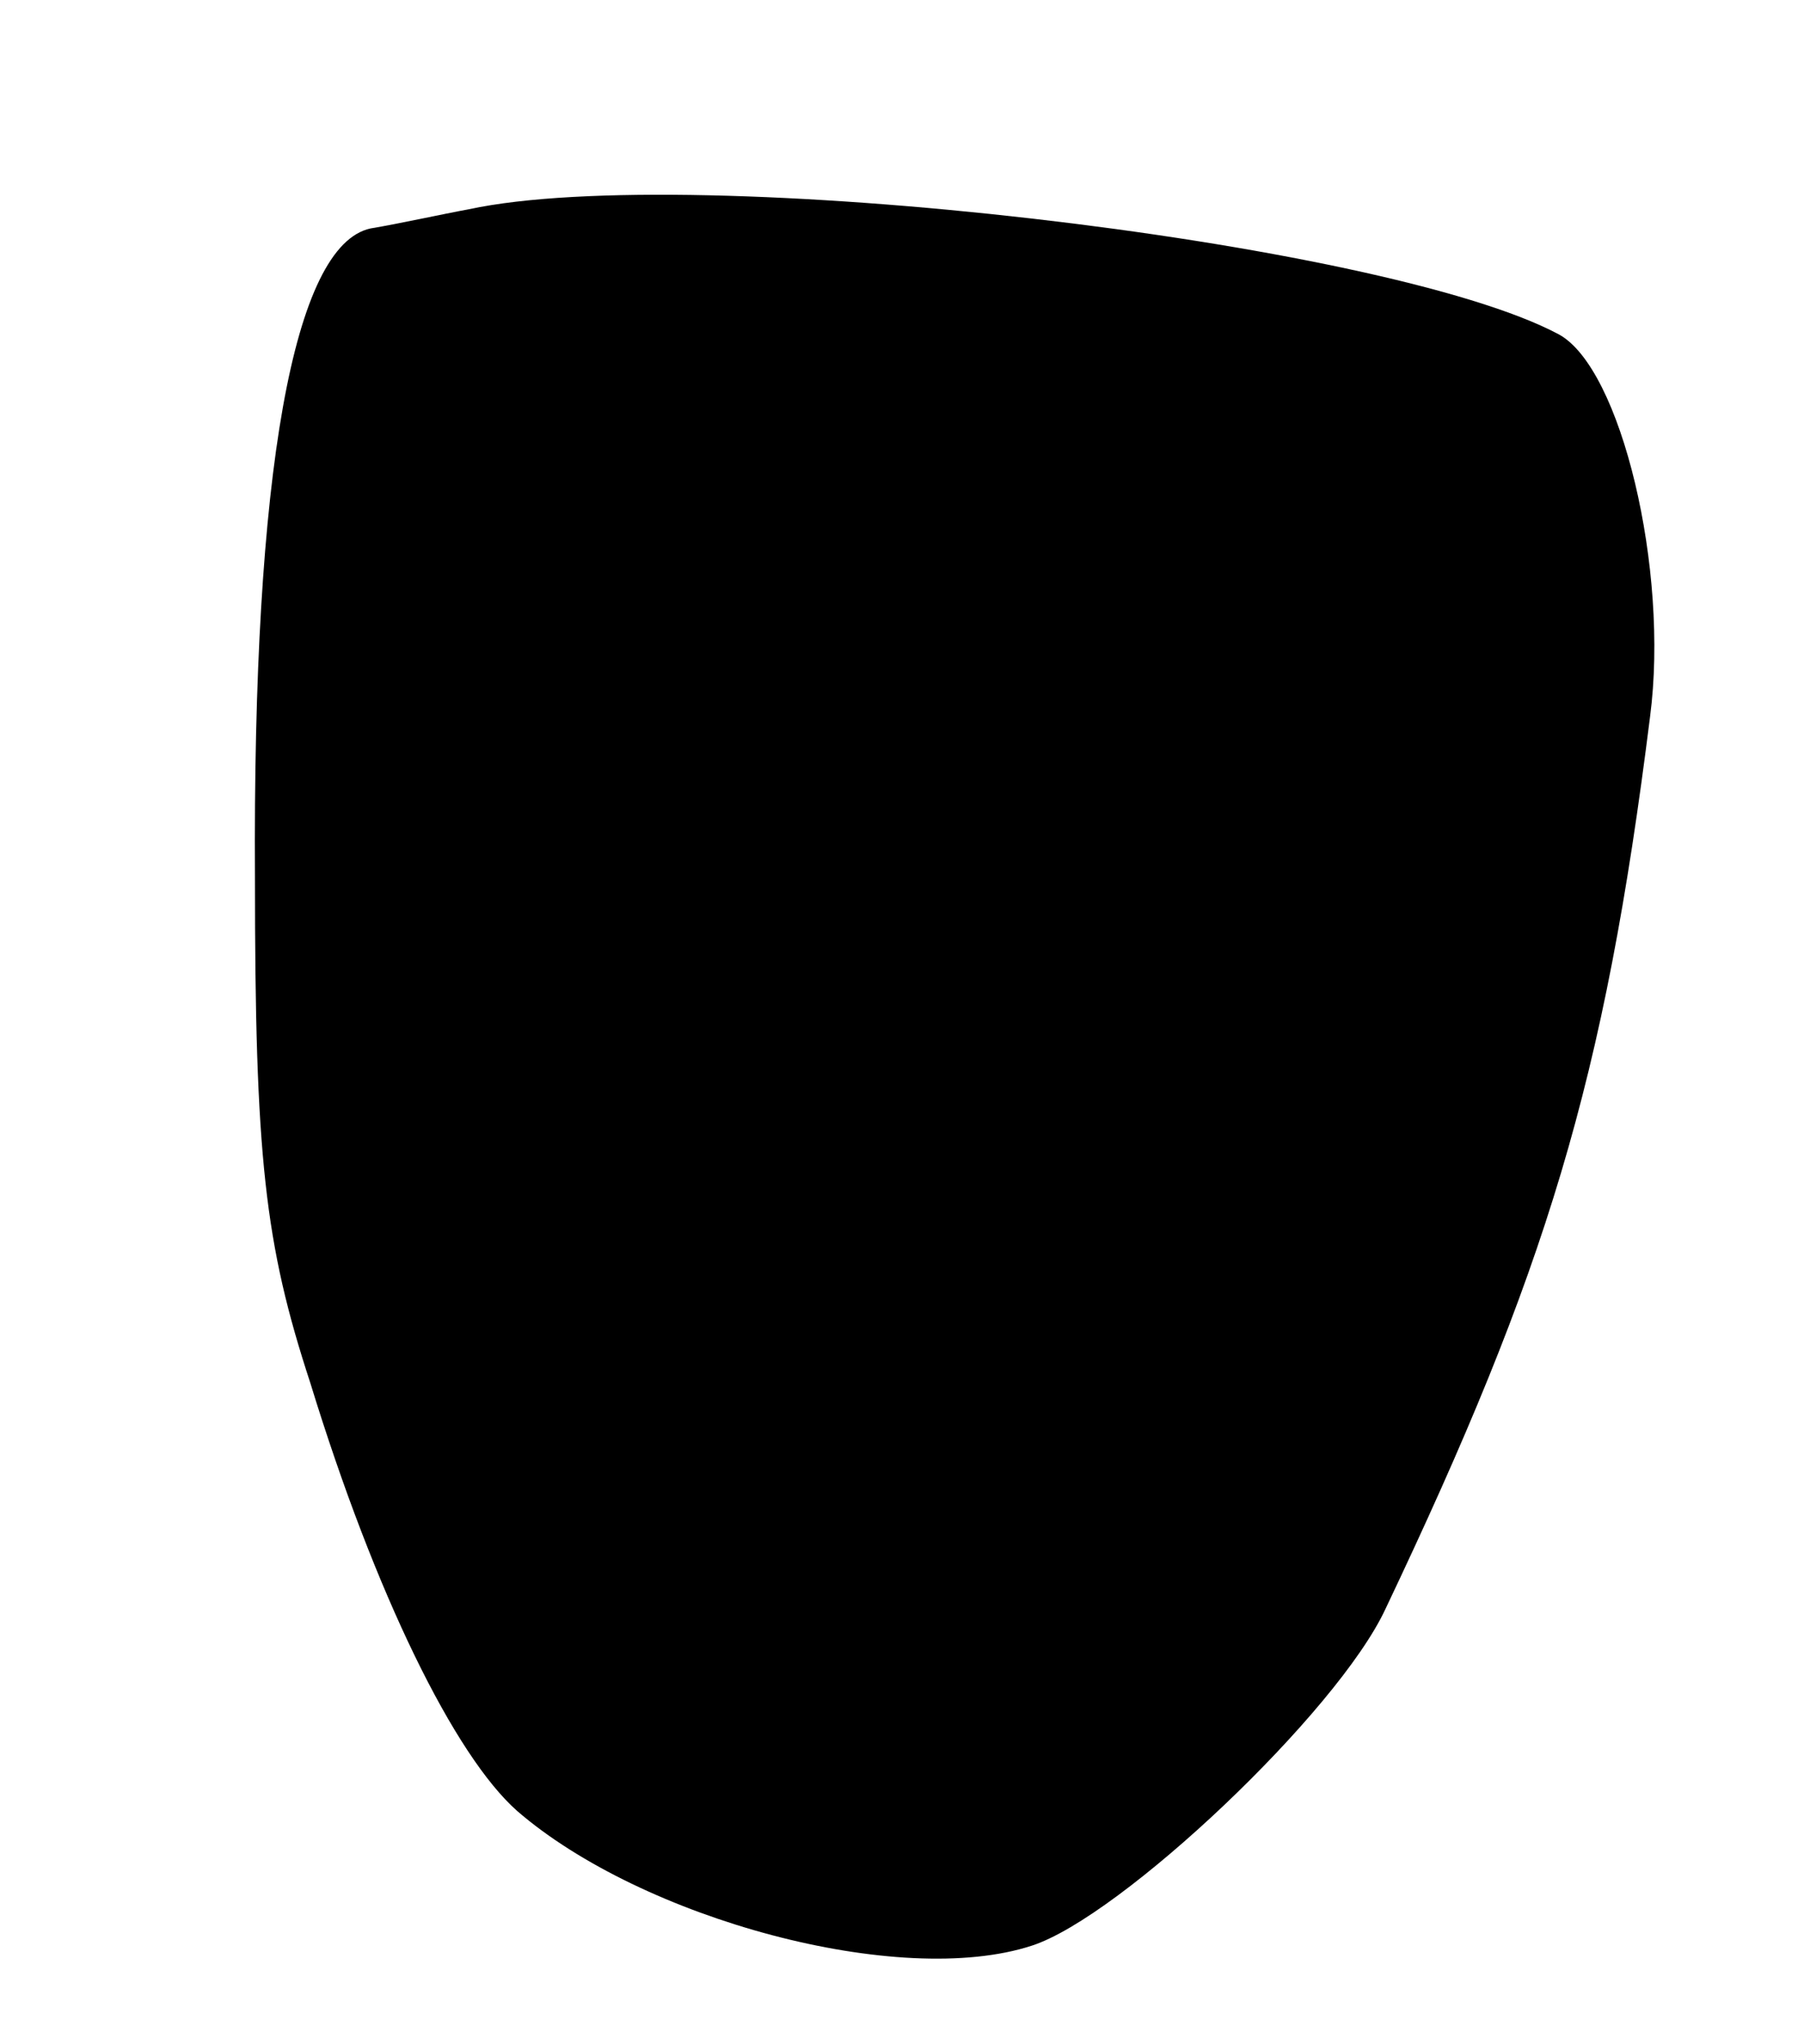 <svg version="1.0" xmlns="http://www.w3.org/2000/svg"
 width="75pt" height="85pt" viewBox="0 0 75 85"
 preserveAspectRatio="xMidYMid meet">
<g transform="translate(0,85) scale(0.1,-0.1)"
fill="#000000" stroke="none">
<path d="M195 763 c-11 -2 -29 -6 -41 -8 -32 -7 -49 -101 -48 -270 0 -116 4
-152 23 -210 27 -88 60 -155 86 -178 52 -45 159 -74 214 -56 37 12 127 97 147
140 67 141 91 219 110 371 8 61 -12 145 -38 159 -73 39 -360 72 -453 52z"/>
</g>
</svg>
